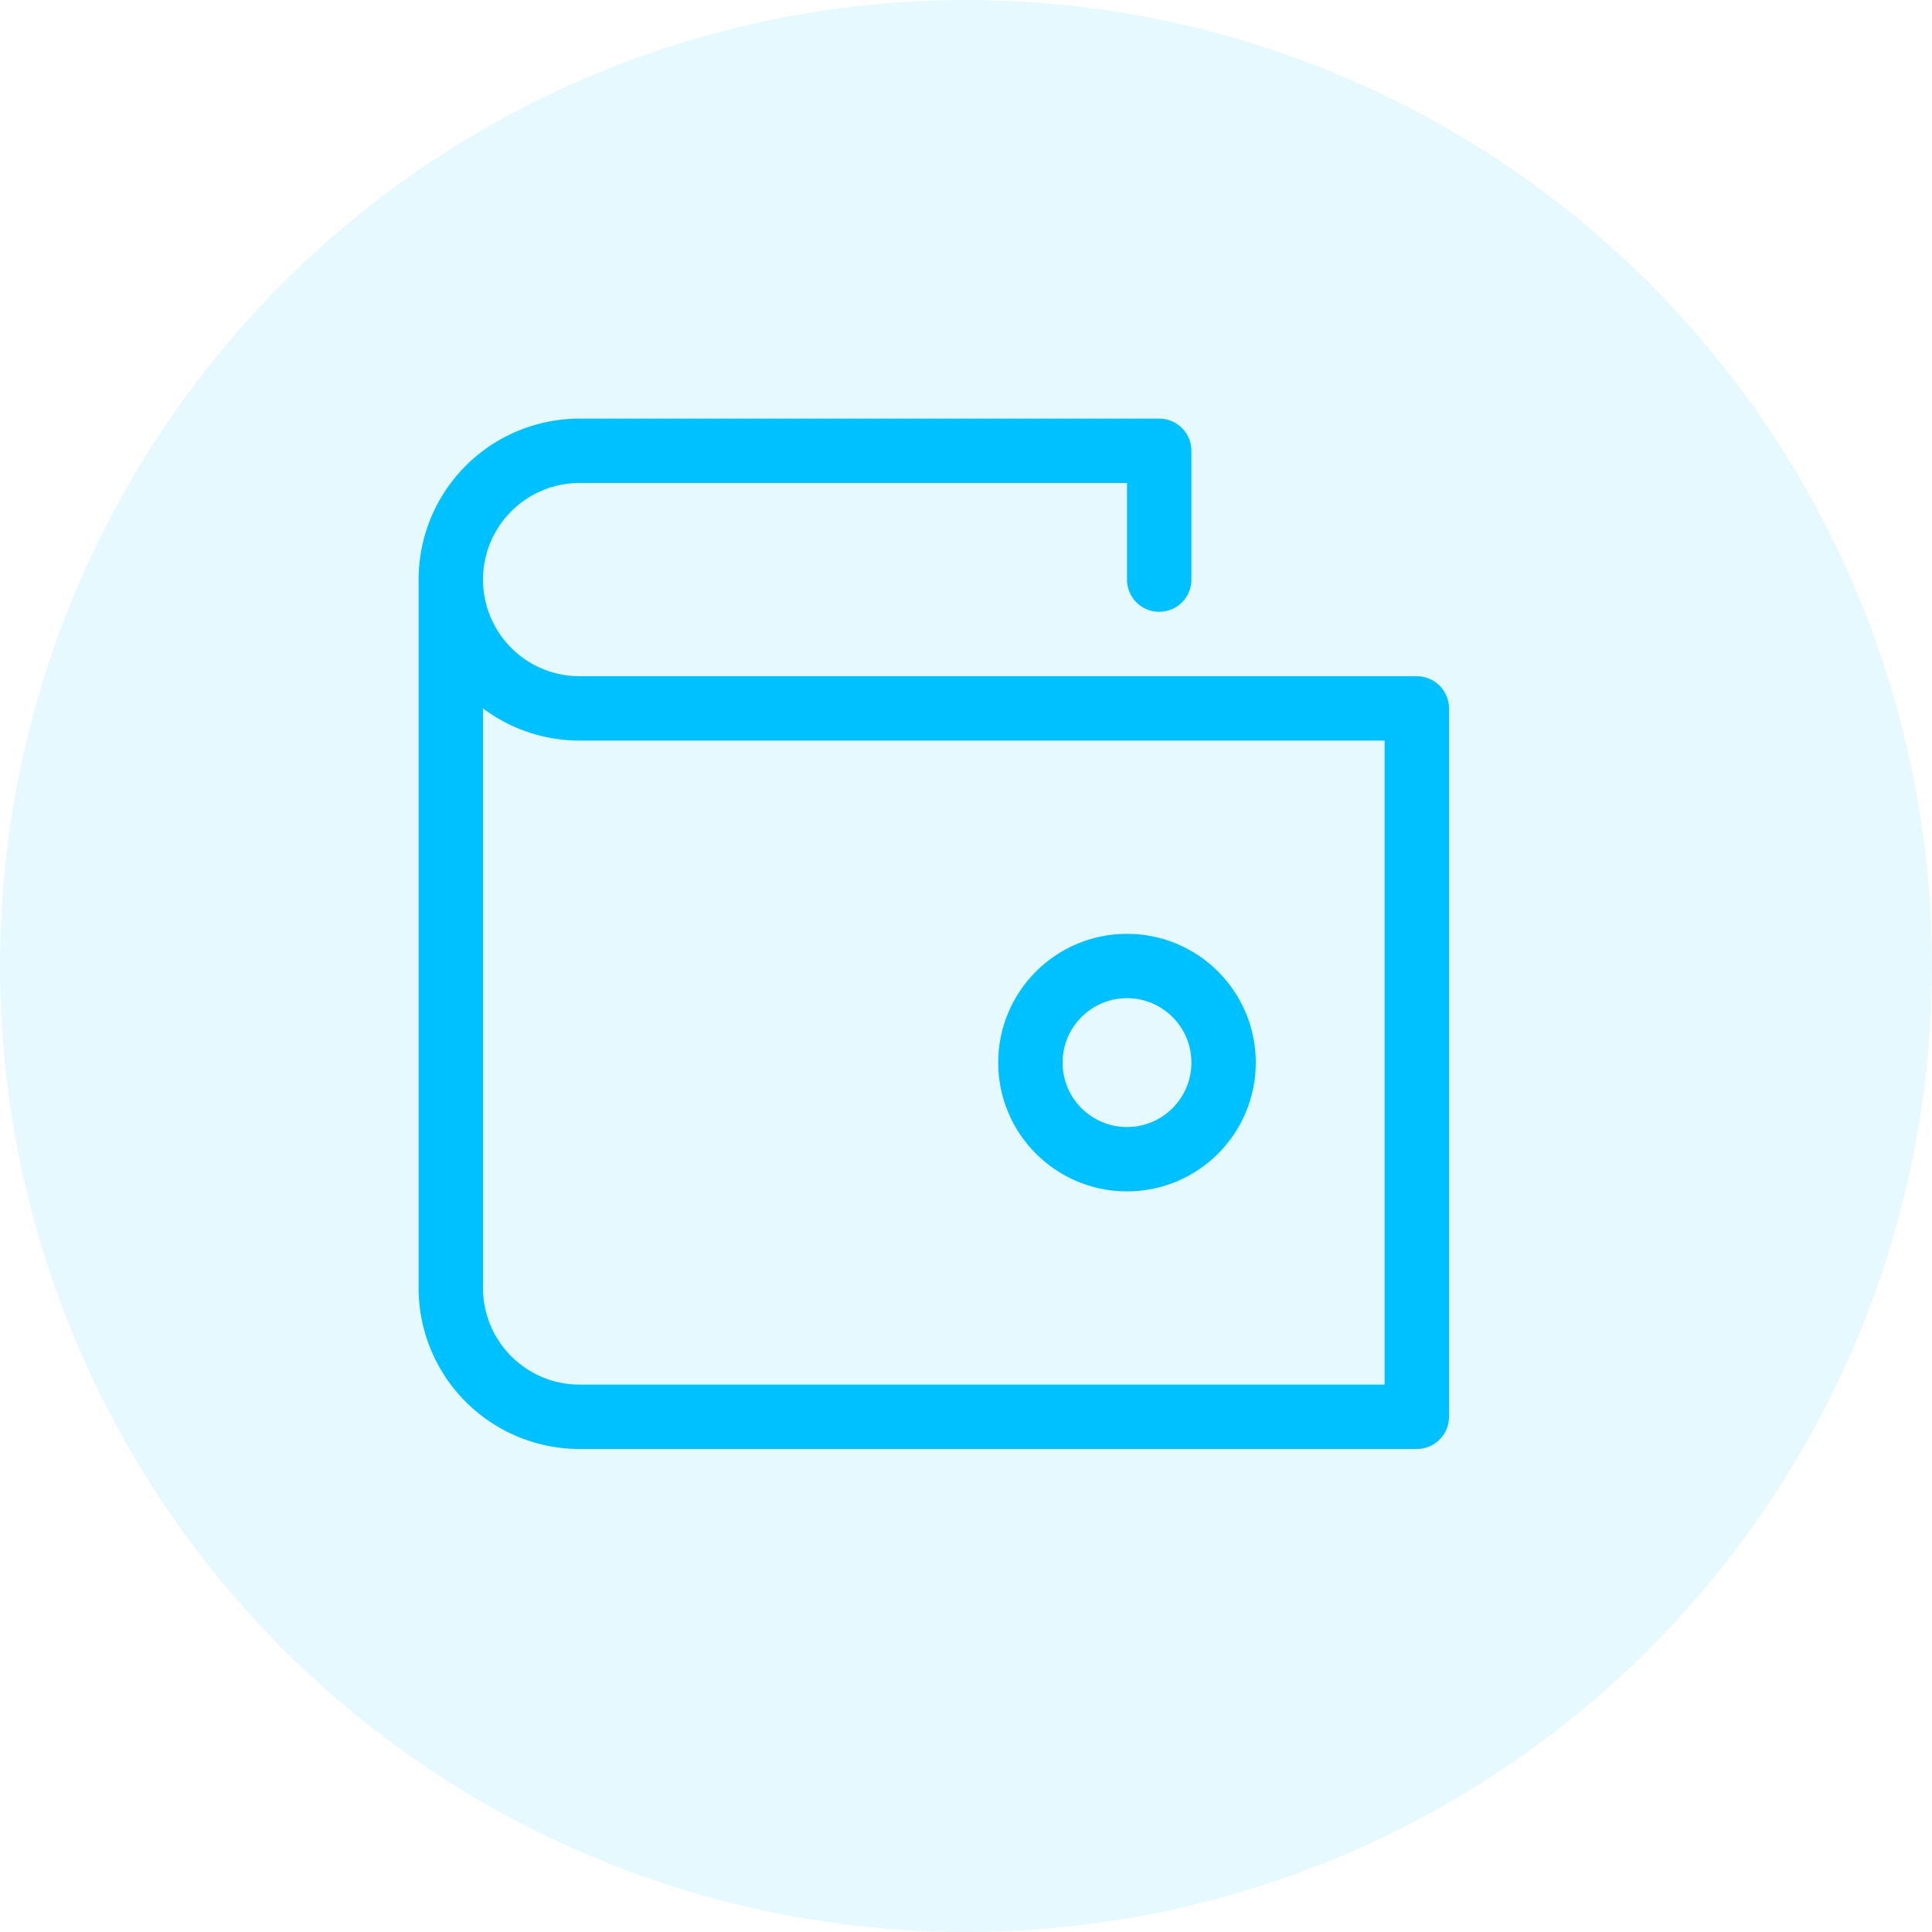 <svg xmlns="http://www.w3.org/2000/svg" width="30" height="30" viewBox="0 0 30 30"><g transform="translate(-27 -858)"><circle cx="15" cy="15" r="15" transform="translate(27 858)" fill="#00c1ff" opacity="0.1"/><g transform="translate(34 865)"><circle cx="1.5" cy="1.5" r="1.5" transform="translate(9 8)" fill="none" stroke="#00c1ff" stroke-linecap="round" stroke-linejoin="round" stroke-miterlimit="10" stroke-width="1"/><path d="M0,2V13a2,2,0,0,0,2,2H15V4H2A2,2,0,0,1,0,2H0A2,2,0,0,1,2,0h9V2" fill="none" stroke="#00c1ff" stroke-linecap="round" stroke-linejoin="round" stroke-miterlimit="10" stroke-width="1"/></g></g></svg>